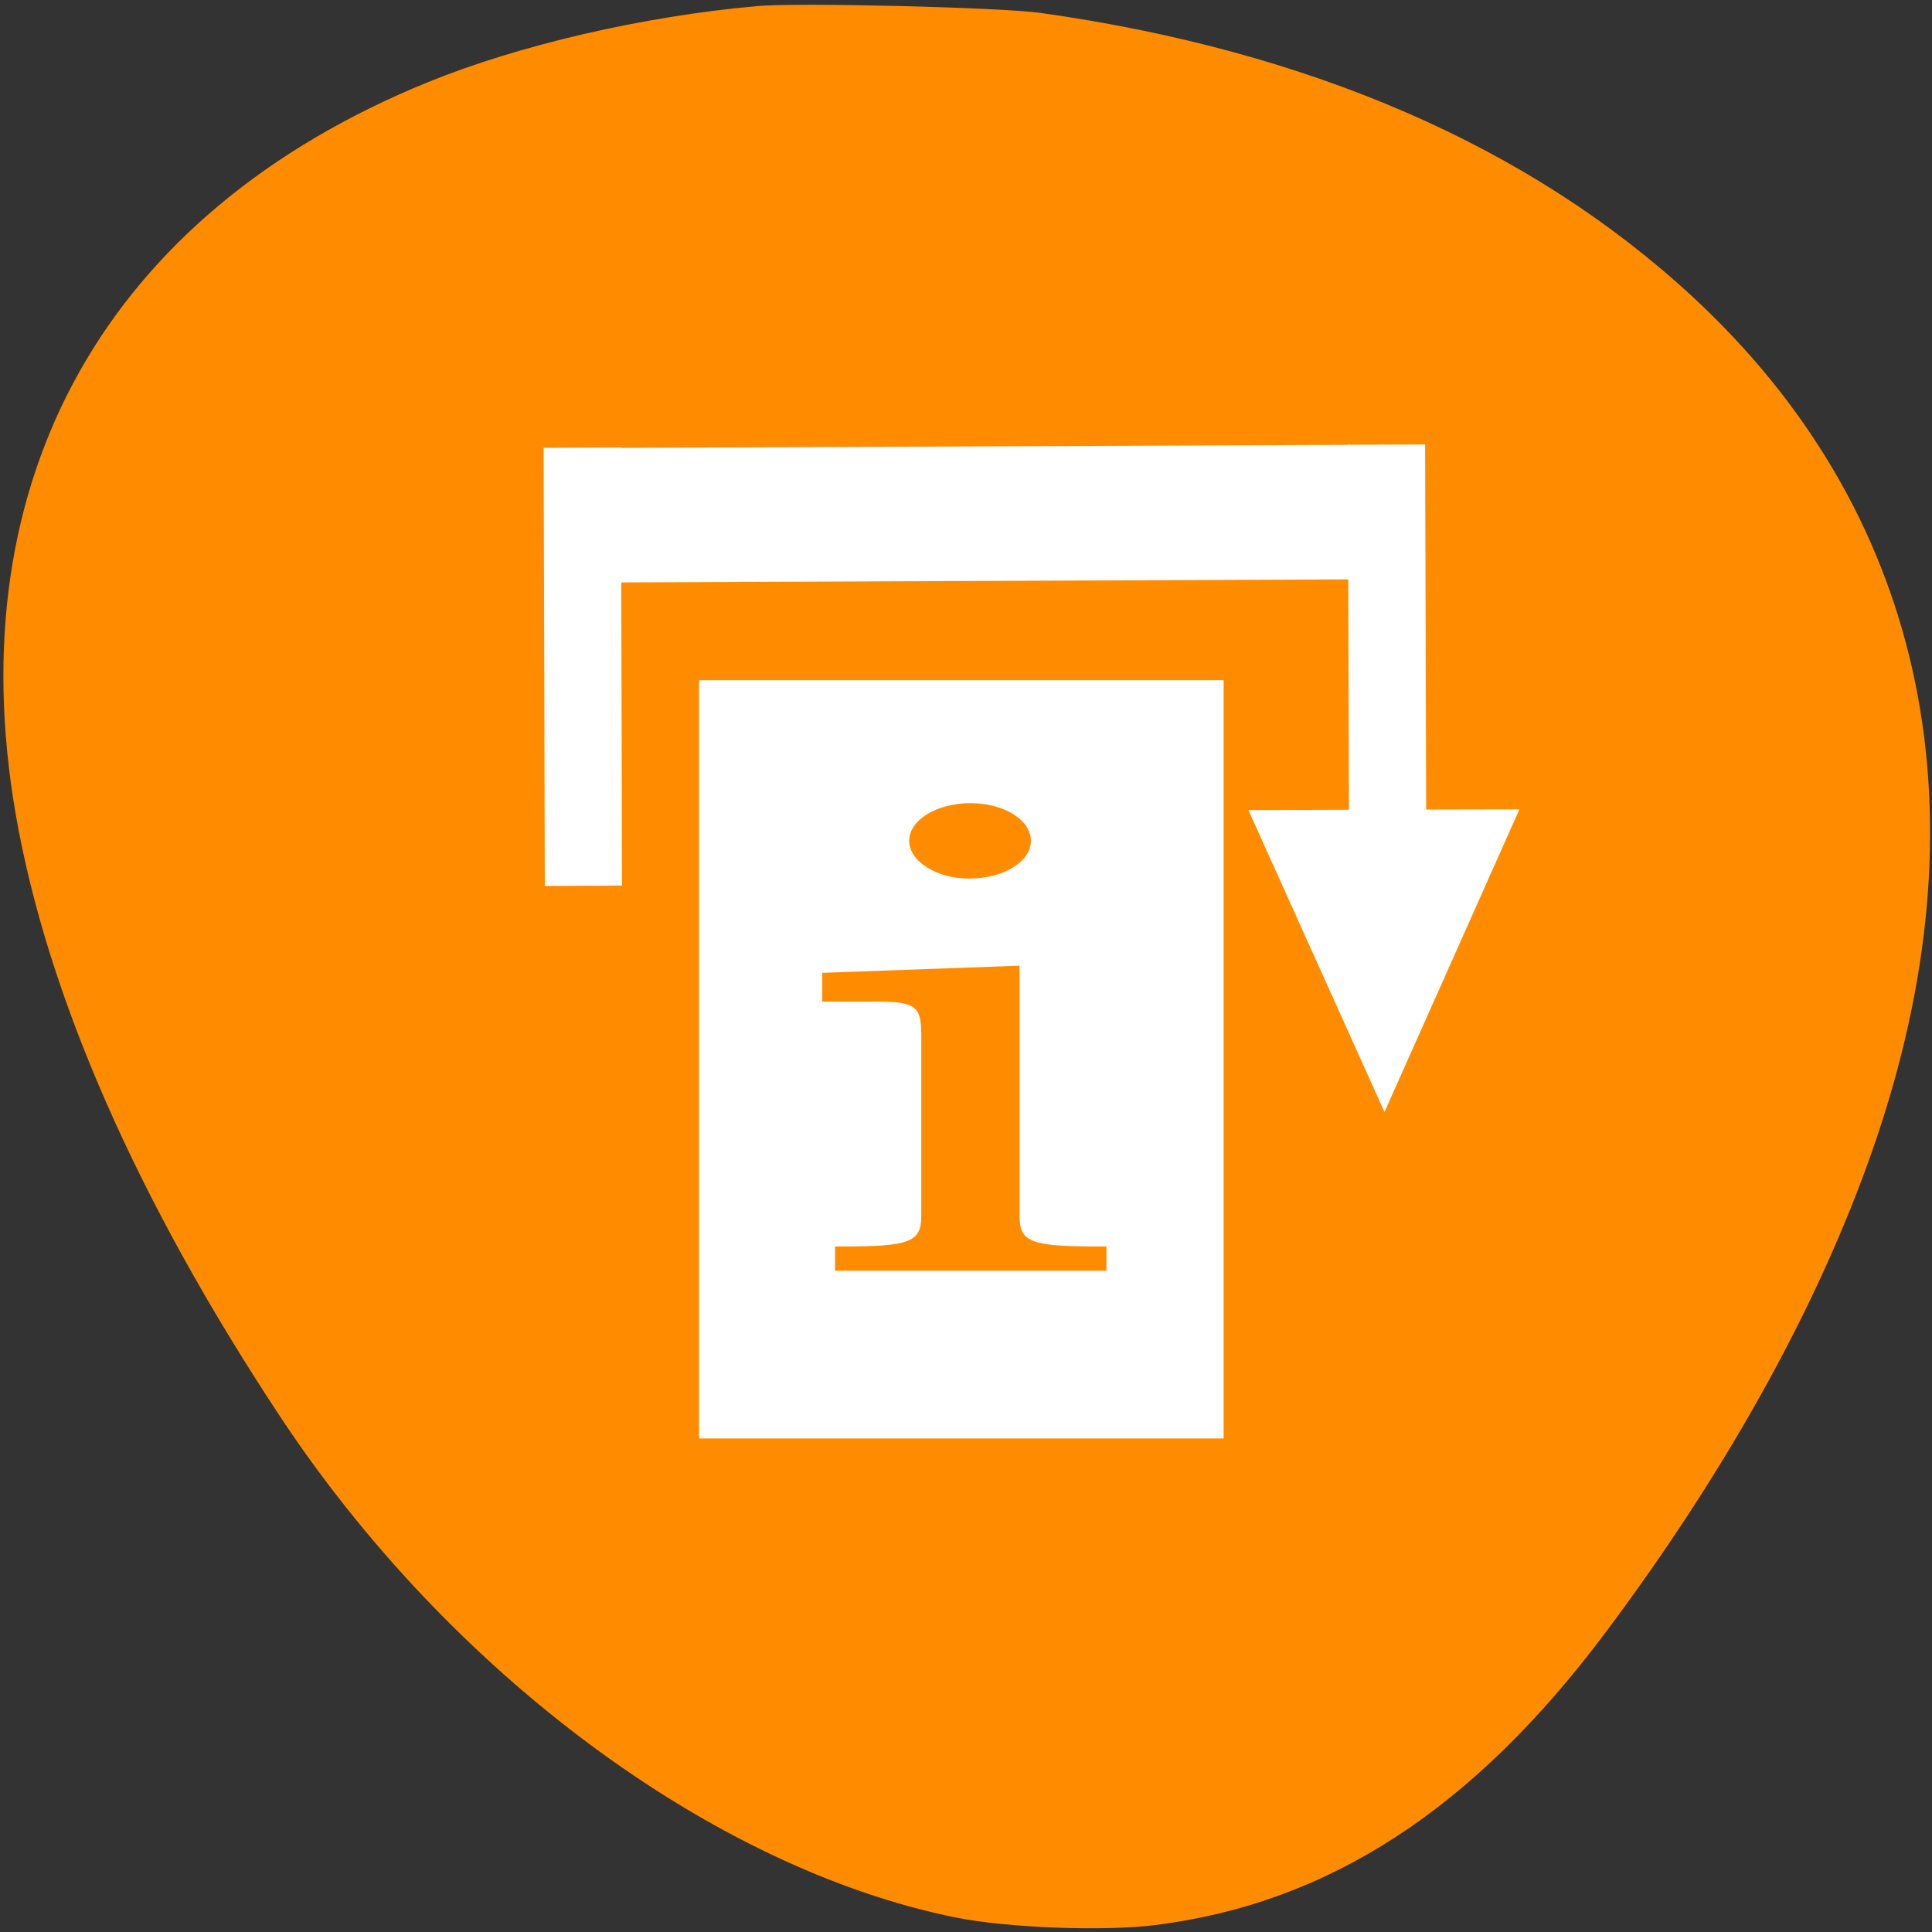 <svg xmlns="http://www.w3.org/2000/svg" viewBox="0 0 256 256"><rect x="0" y="0" width="256" height="256" fill="#333333" stroke="none"/><path d="m 100.3 0.809 c -15.07 1.344 -31.527 5.152 -43.691 10.117 c -42.46 17.332 -62.24 52.52 -54.52 97 c 4.148 23.898 16.01 50.949 34.887 79.56 c 22.527 34.14 57.34 60.02 89.59 66.58 c 6.813 1.383 19.668 1.875 26.535 1.012 c 22.961 -2.891 42.08 -15.316 59.63 -38.75 c 16.785 -22.418 29.22 -45.21 36.23 -66.43 c 14.43 -43.637 5.699 -82.55 -24.84 -110.72 c -21.465 -19.797 -50.53 -32.43 -86.19 -37.461 c -5.336 -0.75 -32.12 -1.402 -37.625 -0.91" fill="#ff8c00"/><g fill="#fff" fill-rule="evenodd"><path d="m 81.31 77.18 l -0.047 -17.828 l 97.61 -0.41 l 0.047 17.828"/><path d="m 72.19 117.39 l -0.152 -58.05 l 10.238 -0.043 l 0.148 58.05"/><path d="m 178.75 110.84 l -0.152 -51.906 l 10.238 -0.039 l 0.148 51.906"/><path d="m 201.33 107.24 l -8.938 20.06 l -8.941 20.05 l -18.03 -40.01 l 17.957 -0.059"/><path d="m 92.63 90.13 v 100.48 h 69.51 v -100.48 m -33.551 16.293 c 4.445 0 8.01 2.219 8.01 4.996 c 0 2.77 -3.629 4.996 -8.215 4.996 c -4.301 0 -7.91 -2.309 -7.91 -4.996 c 0 -2.773 3.668 -4.996 8.109 -4.996 m 6.512 21.523 v 33.18 c 0 3.465 1.492 4.04 10.516 4.04 h 1 v 3.215 h -35.957 v -3.215 h 1 c 8.887 0 10.418 -0.574 10.418 -4.04 v -24.13 c 0 -3.727 -0.871 -4.281 -6.01 -4.281 h -7.109 v -3.809 l 26.14 -0.949"/></g></svg>